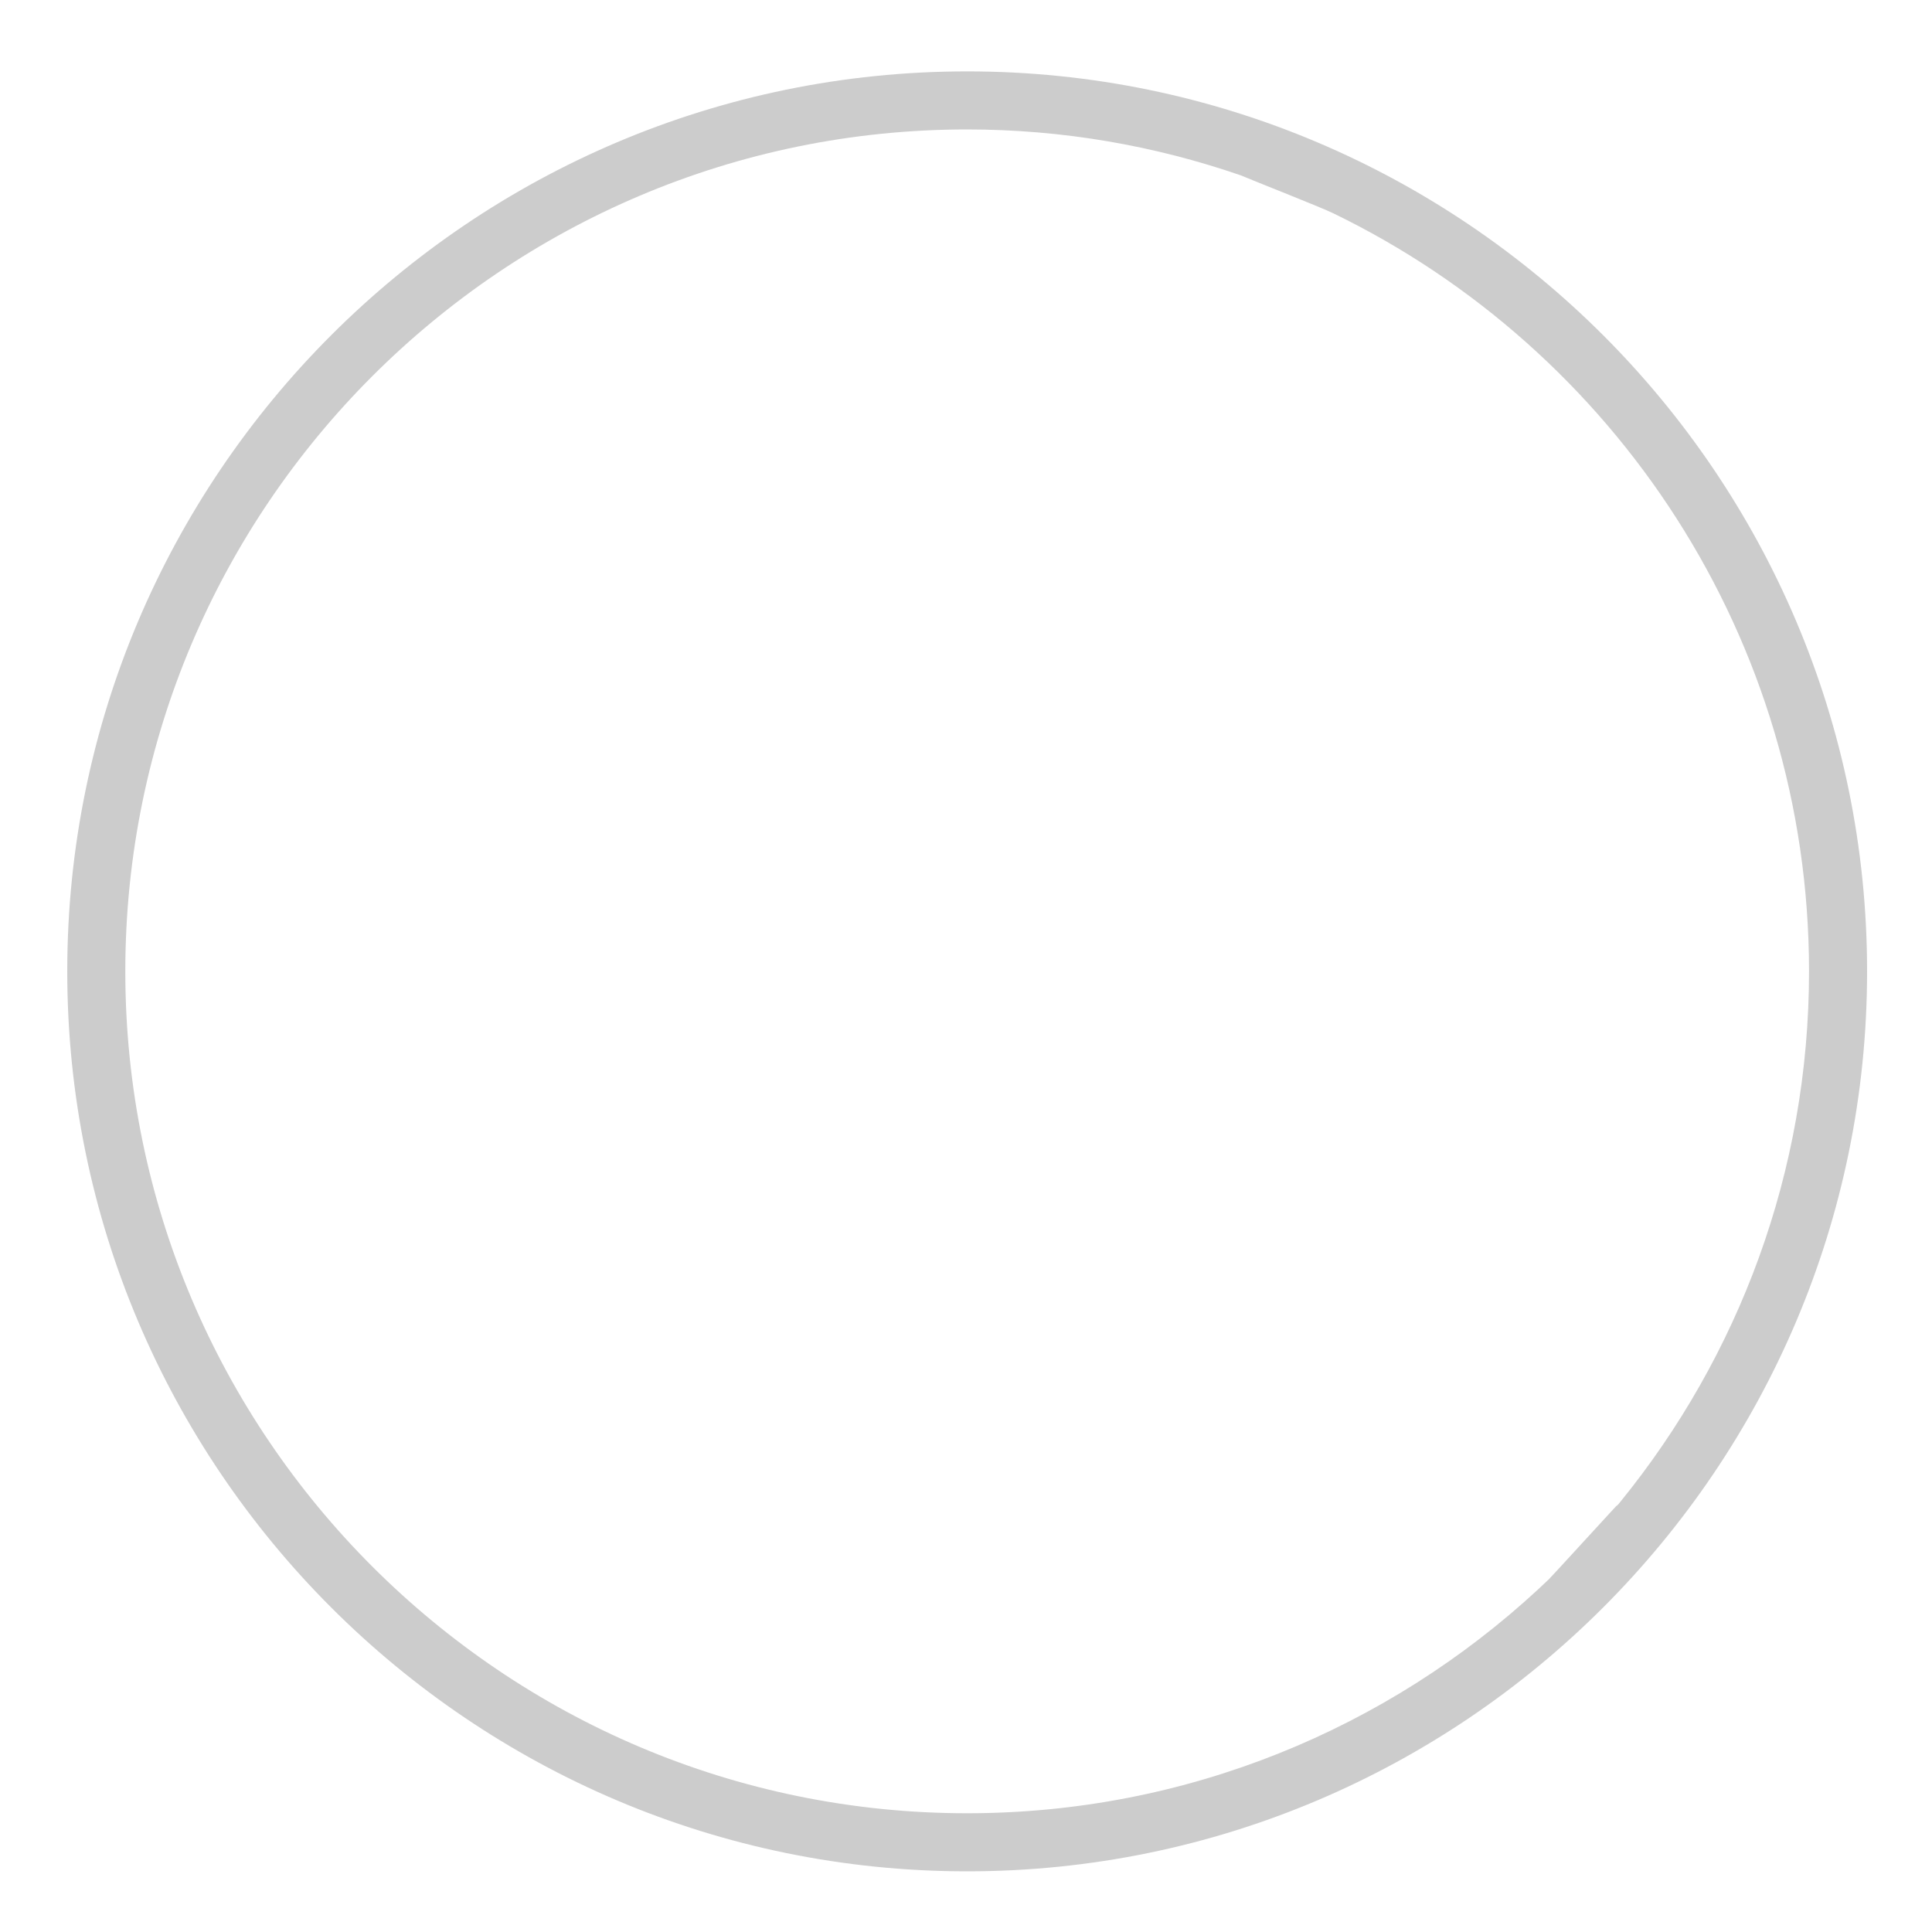 <?xml version="1.0" encoding="utf-8"?>
<!-- Generator: Adobe Illustrator 16.0.0, SVG Export Plug-In . SVG Version: 6.00 Build 0)  -->
<!DOCTYPE svg PUBLIC "-//W3C//DTD SVG 1.1//EN" "http://www.w3.org/Graphics/SVG/1.1/DTD/svg11.dtd">
<svg version="1.1" id="Layer_1" xmlns="http://www.w3.org/2000/svg" xmlns:xlink="http://www.w3.org/1999/xlink" x="0px" y="0px"
	 width="1400px" height="1400px" viewBox="0 0 1400 1400" enable-background="new 0 0 1400 1400" xml:space="preserve">
<g>
	<path fill="#CCCCCC" d="M700.833,51.729c-359.573,0-652.098,292.54-652.098,652.127c0,359.613,292.525,652.183,652.098,652.183
		c359.587,0,652.126-292.567,652.126-652.183C1352.959,344.269,1060.42,51.729,700.833,51.729z M1174.368,1087.96l0.013,0.043
		c-0.684,0.841-1.362,1.685-2.05,2.521l-0.028-0.099c-0.322,0.378-0.713,0.703-1.166,0.96
		c-11.208,12.074-46.713,51.035-48.763,52.999c-2.56,2.45-5.142,4.879-7.744,7.286
		c-108.816,100.656-254.236,162.282-413.811,162.282c-336.35,0.015-610.012-273.69-610.012-610.097
		c0-336.378,273.663-610.056,610.026-610.056c69.321,0,135.921,11.794,198.073,33.194c9.331,3.957,57.882,23.033,66.97,27.435
		c203.999,98.812,345.012,307.962,345.012,549.426c0,145.409-51.167,279.09-136.4,384.016
		C1174.519,1087.822,1174.477,1087.854,1174.368,1087.96z"/>
</g>
<path fill="none" d="M894.195,125.399"/>
</svg>
